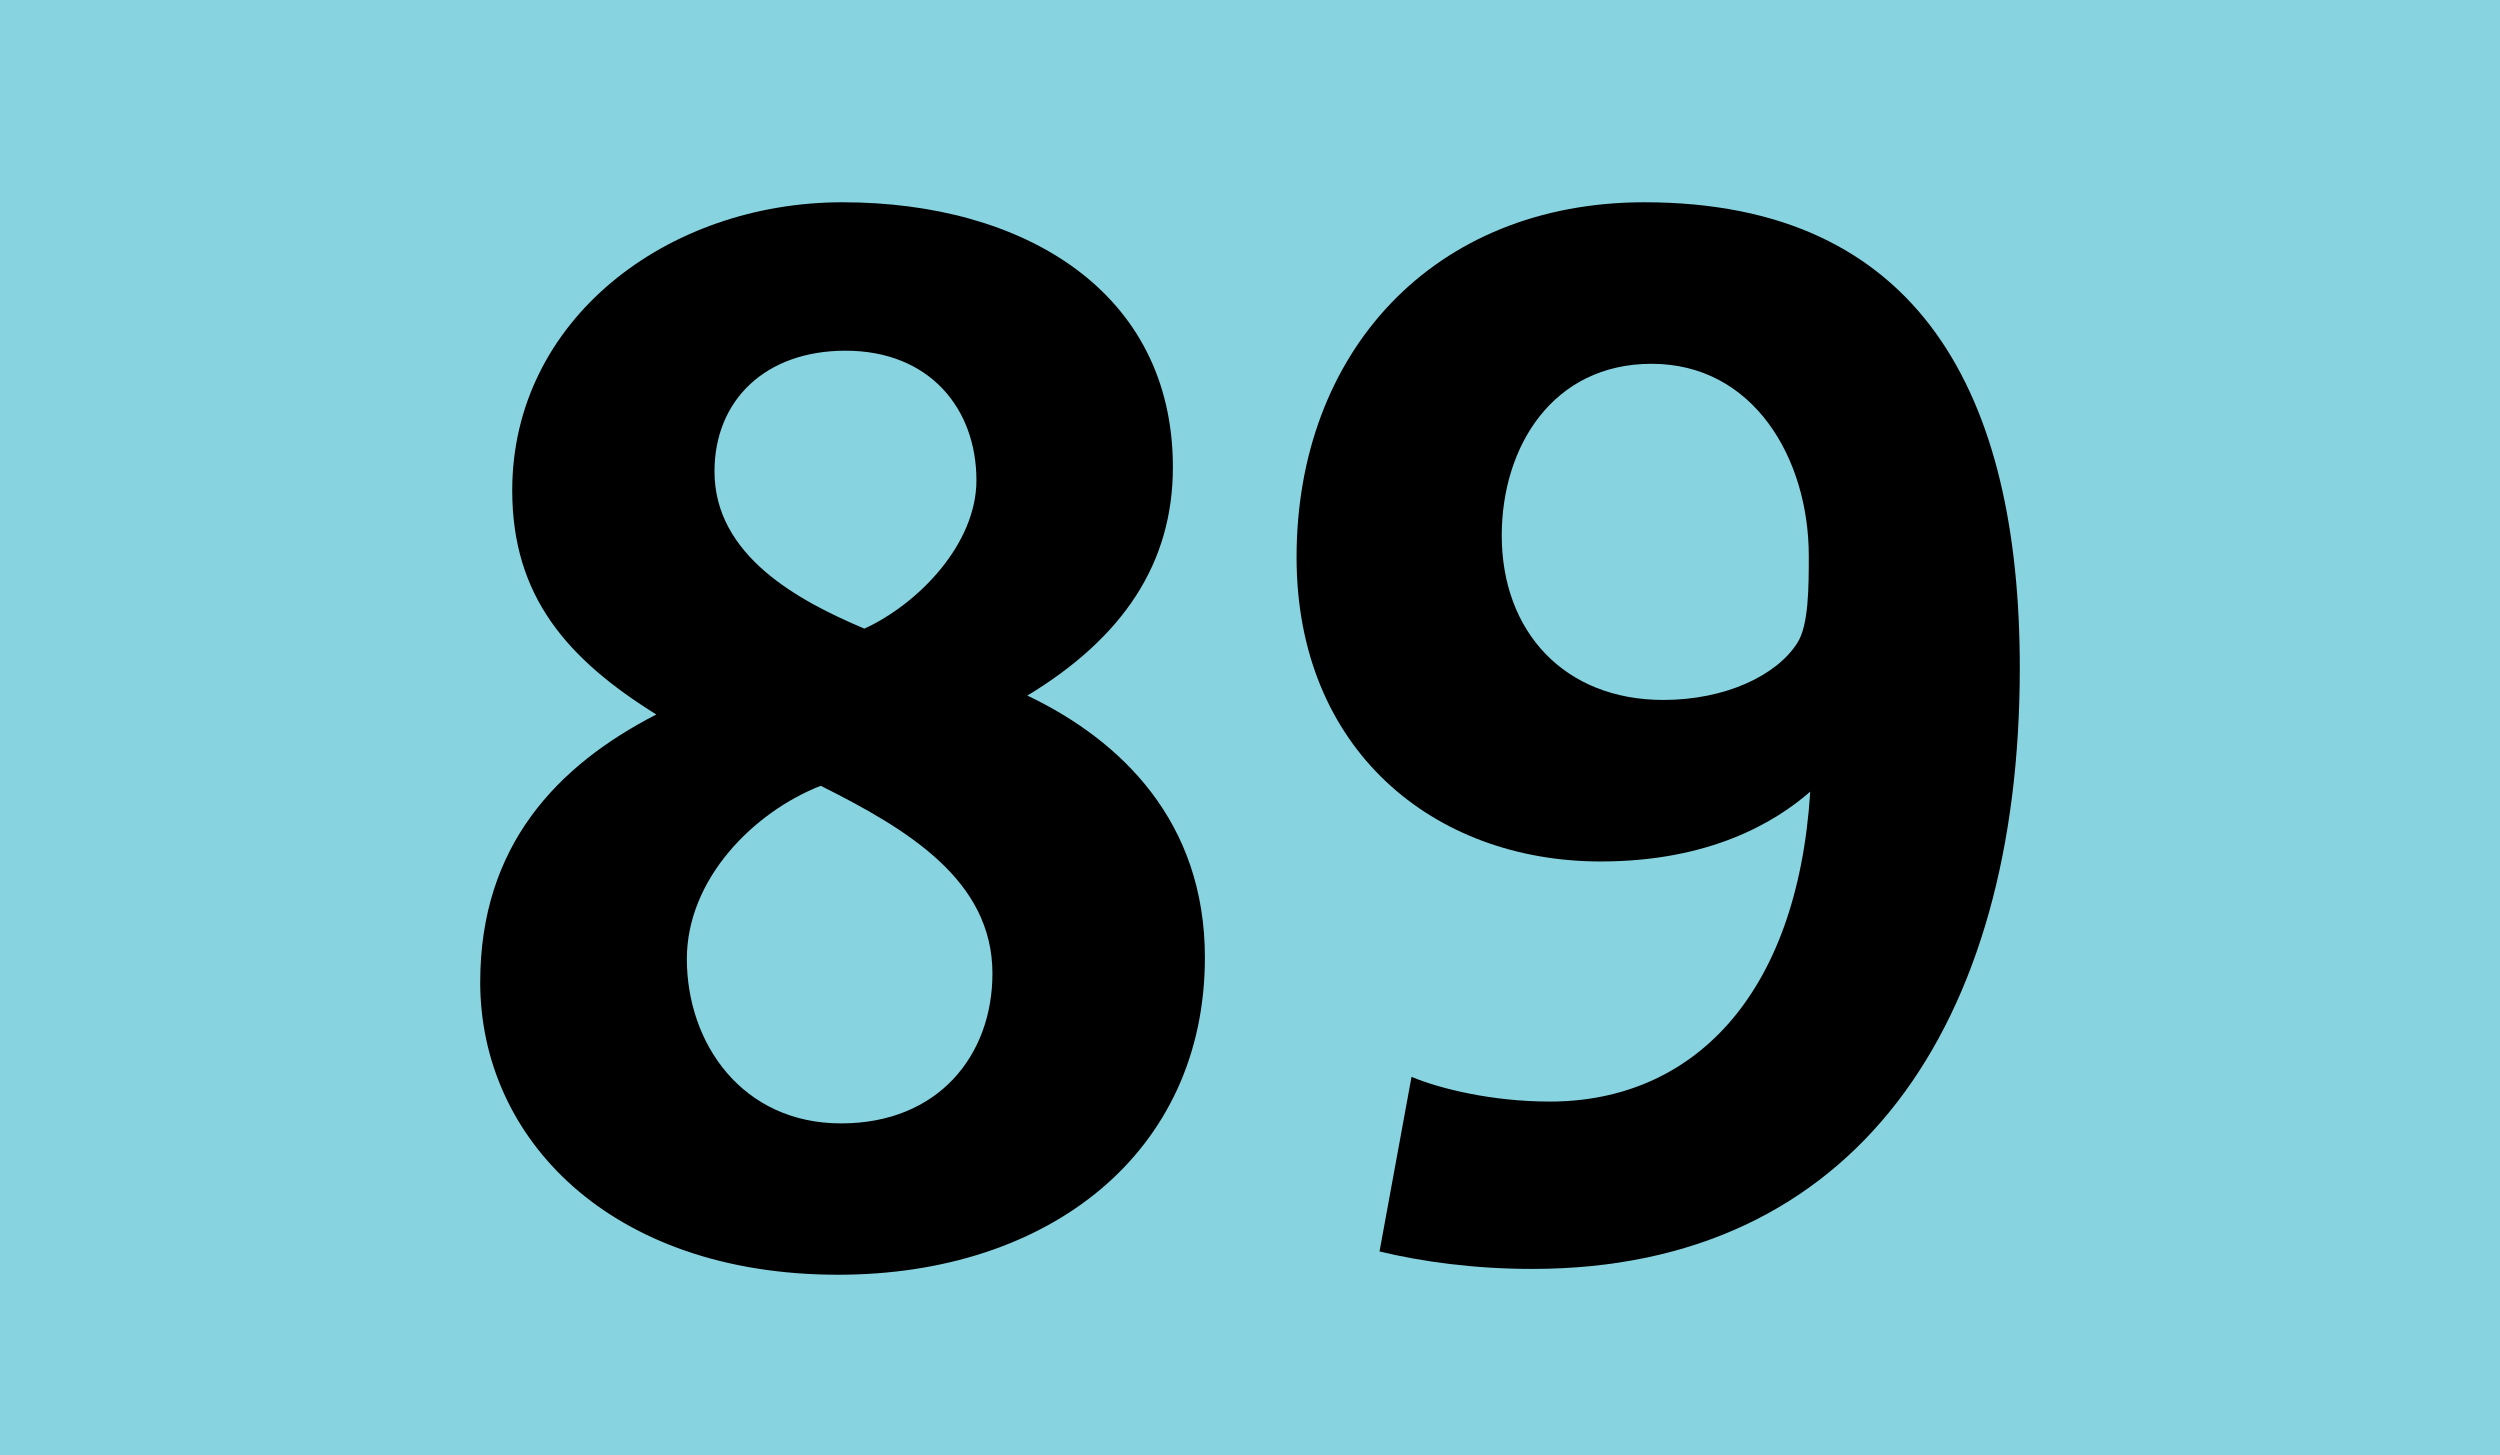 <?xml version='1.0' encoding='utf-8'?>
<svg xmlns="http://www.w3.org/2000/svg" height="1000" id="Calque_1" version="1.1" width="1718" xml:space="preserve">
<rect height="1000" style="fill:#87D3DF;" width="1718" />
<g>
	<path d="M576.002,876c-157,0-246-94-246-201c0-94,53-149,121-184c-61-38-99-81-99-154c0-117,106-198,227-198c124,0,227,61,227,182   c0,66-34,117-100,157c65,31,122,87,122,180C828.002,792,721.002,876,576.002,876z M564.002,540c-46,18-92,64-92,119   c0,58,38,113,106,113c67,0,104-47,104-103C682.002,605,624.002,570,564.002,540z M581.002,241c-55,0-90,34-90,83   c0,58,58,89,103,108c37-17,77-58,77-102C671.002,281,639.002,241,581.002,241z" />
	<path d="M1053,872c-40,0-76-5-105-12l22-120c19,8,55,17,95,17c97,0,170-71,179-213c-24,21-69,48-144,48c-115,0-209-77-209-209   c0-141,94-244,239-244c190,0,258,133,258,320C1388,704,1275,872,1053,872z M1135,250c-68,0-103,57-103,118c0,66,43,113,111,113   c43,0,78-17,92-39c8-12,8-39,8-60C1243,315,1205,250,1135,250z" />
</g>
</svg>